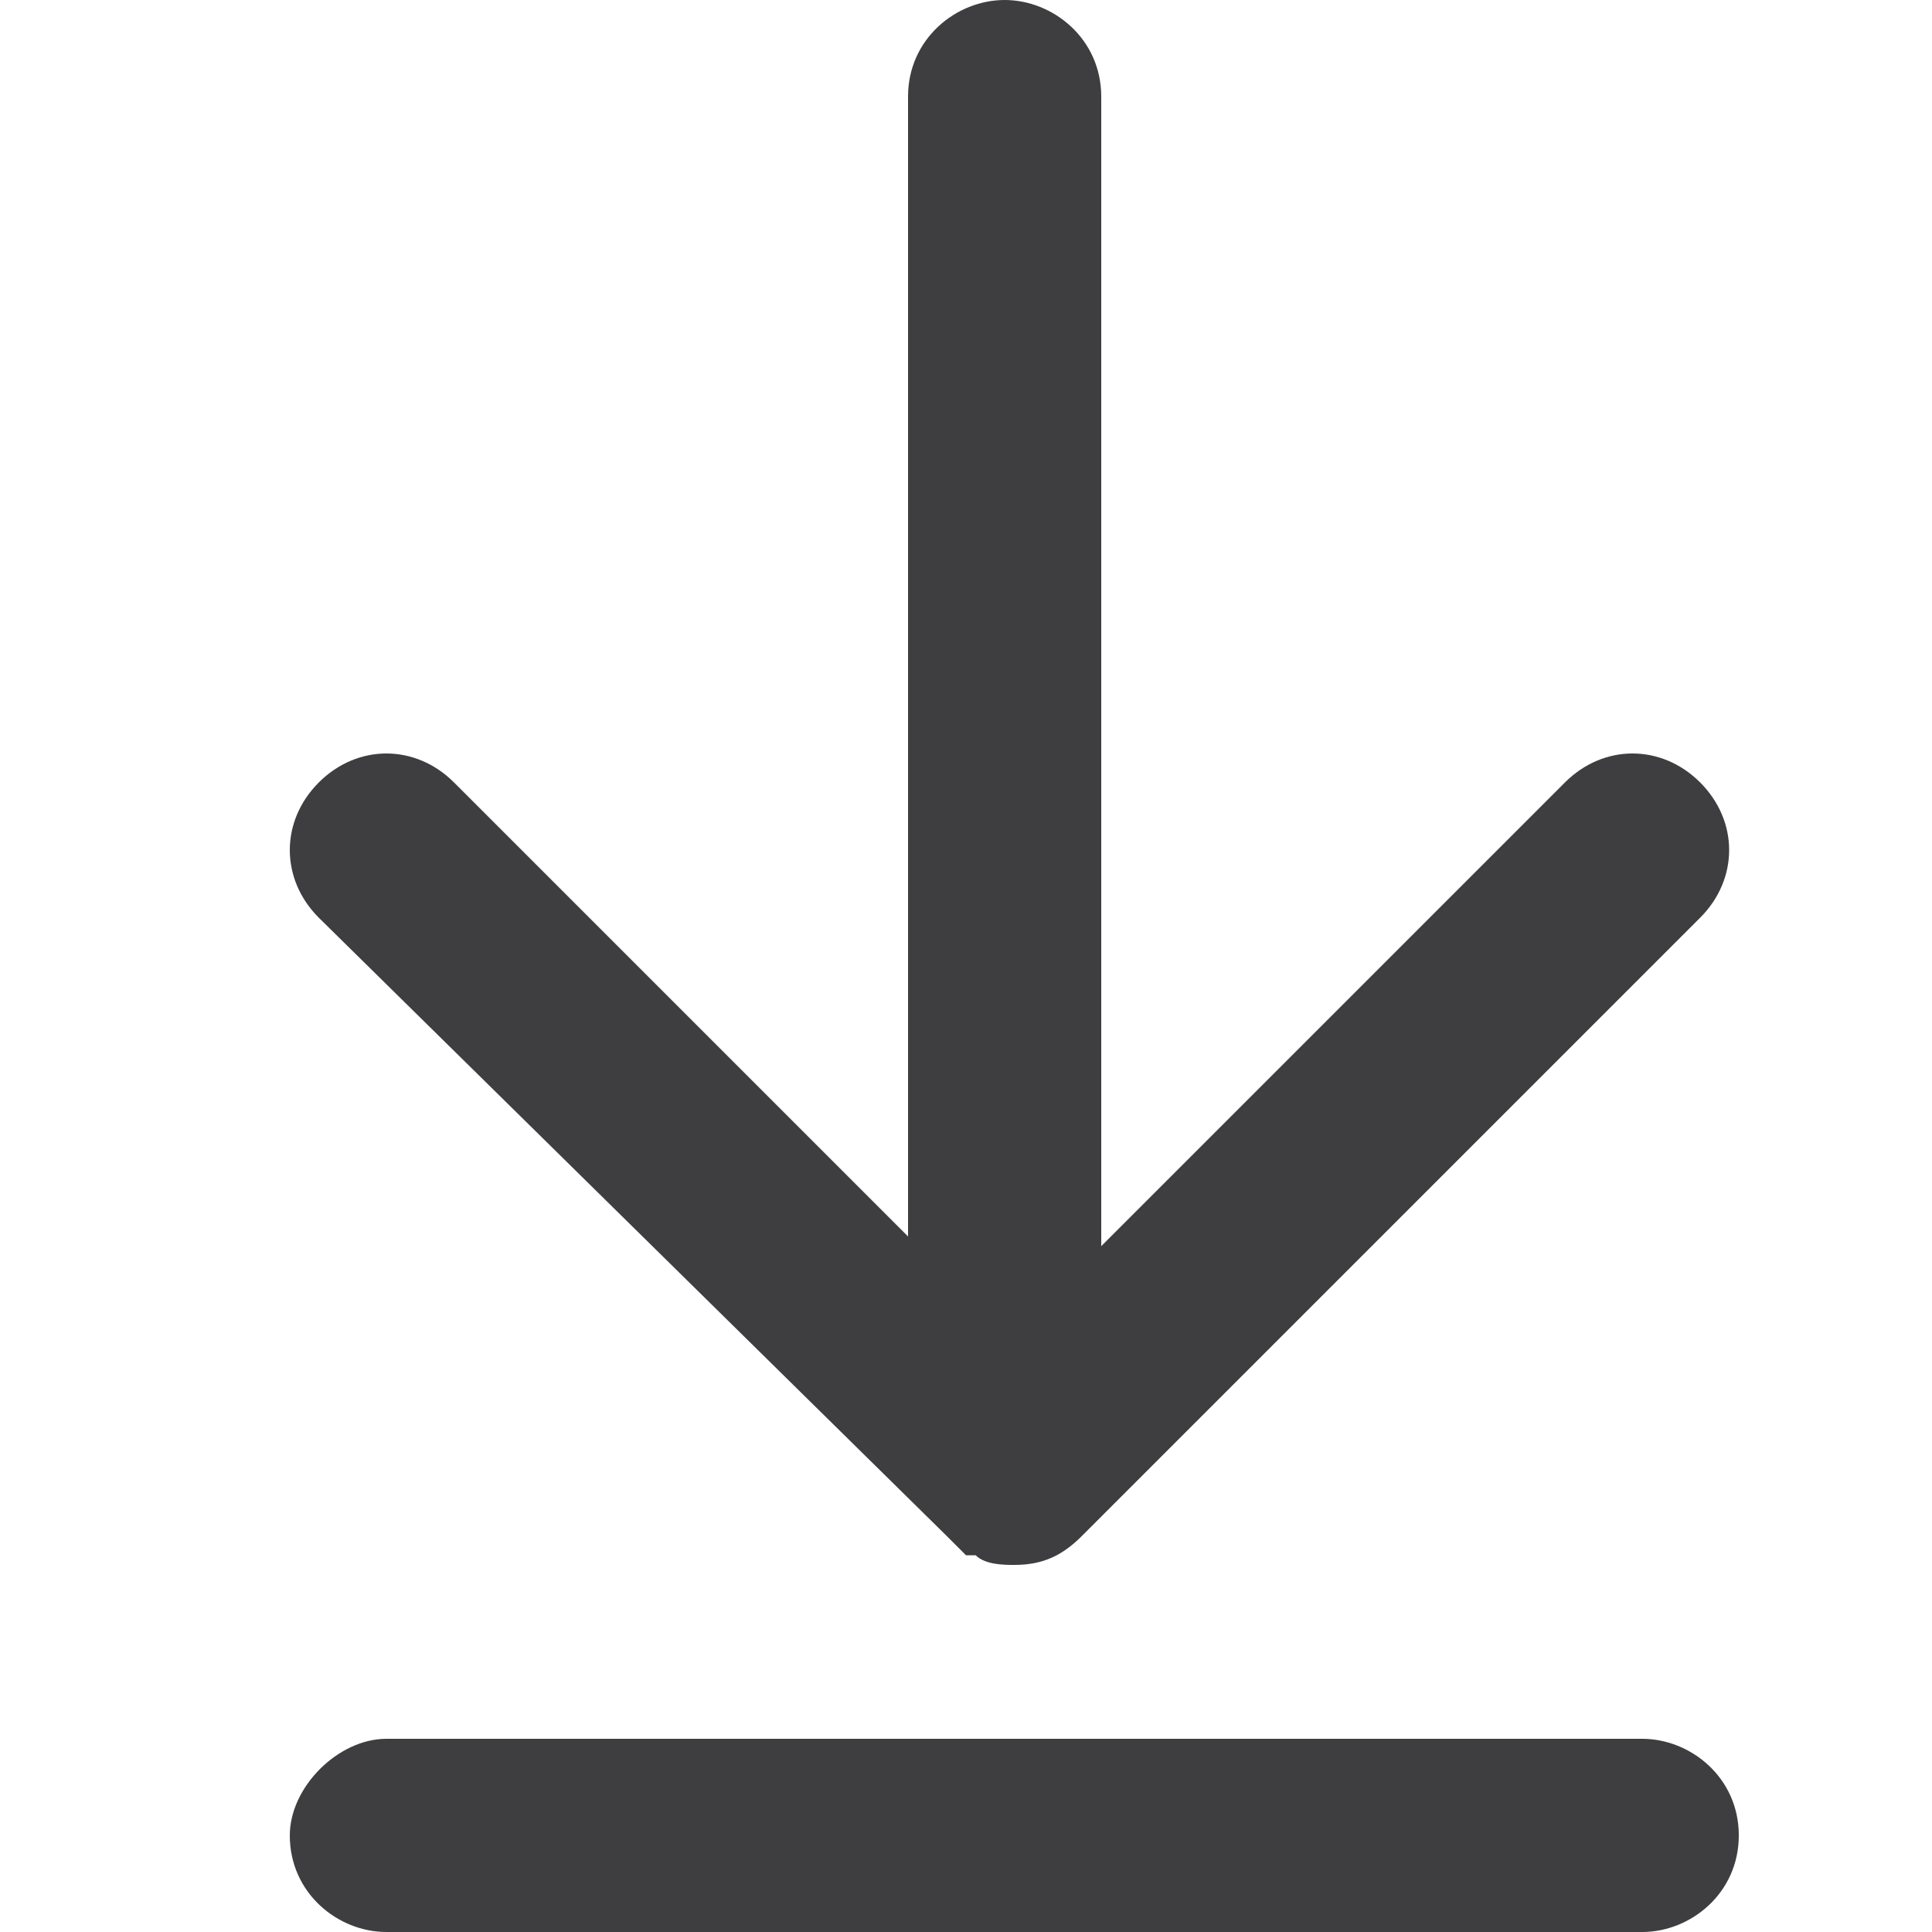 <?xml version="1.0" encoding="utf-8"?>
<!-- Generator: Adobe Illustrator 21.1.0, SVG Export Plug-In . SVG Version: 6.00 Build 0)  -->
<svg version="1.1" id="Layer_1" xmlns="http://www.w3.org/2000/svg" x="0px" y="0px"
	 viewBox="0 0 20 20" style="enable-background:new 0 0 20 20;" xml:space="preserve">
<style type="text/css">
	.st0{fill:#3E3D40;}
</style>
<path id="Fill-1" class="st0" d="M17,18H4c-0.5,0-1,0.5-1,1c0,0.6,0.5,1,1,1h13c0.5,0,1-0.4,1-1C18,18.4,17.5,18,17,18"/>
<path id="Fill-3" class="st0" d="M9.8,15.9C9.8,15.9,9.8,15.9,9.8,15.9C9.9,16,10,16.1,10,16.1c0,0,0,0,0.1,0
	c0.1,0.1,0.3,0.1,0.4,0.1h0c0,0,0,0,0,0c0.3,0,0.5-0.1,0.7-0.3c0,0,0,0,0,0l6.4-6.4c0.4-0.4,0.4-1,0-1.4c-0.4-0.4-1-0.4-1.4,0
	l-4.8,4.8V1c0-0.6-0.5-1-1-1c-0.5,0-1,0.4-1,1v11.8L4.7,8.1c-0.4-0.4-1-0.4-1.4,0c-0.4,0.4-0.4,1,0,1.4L9.8,15.9z"/>
</svg>
